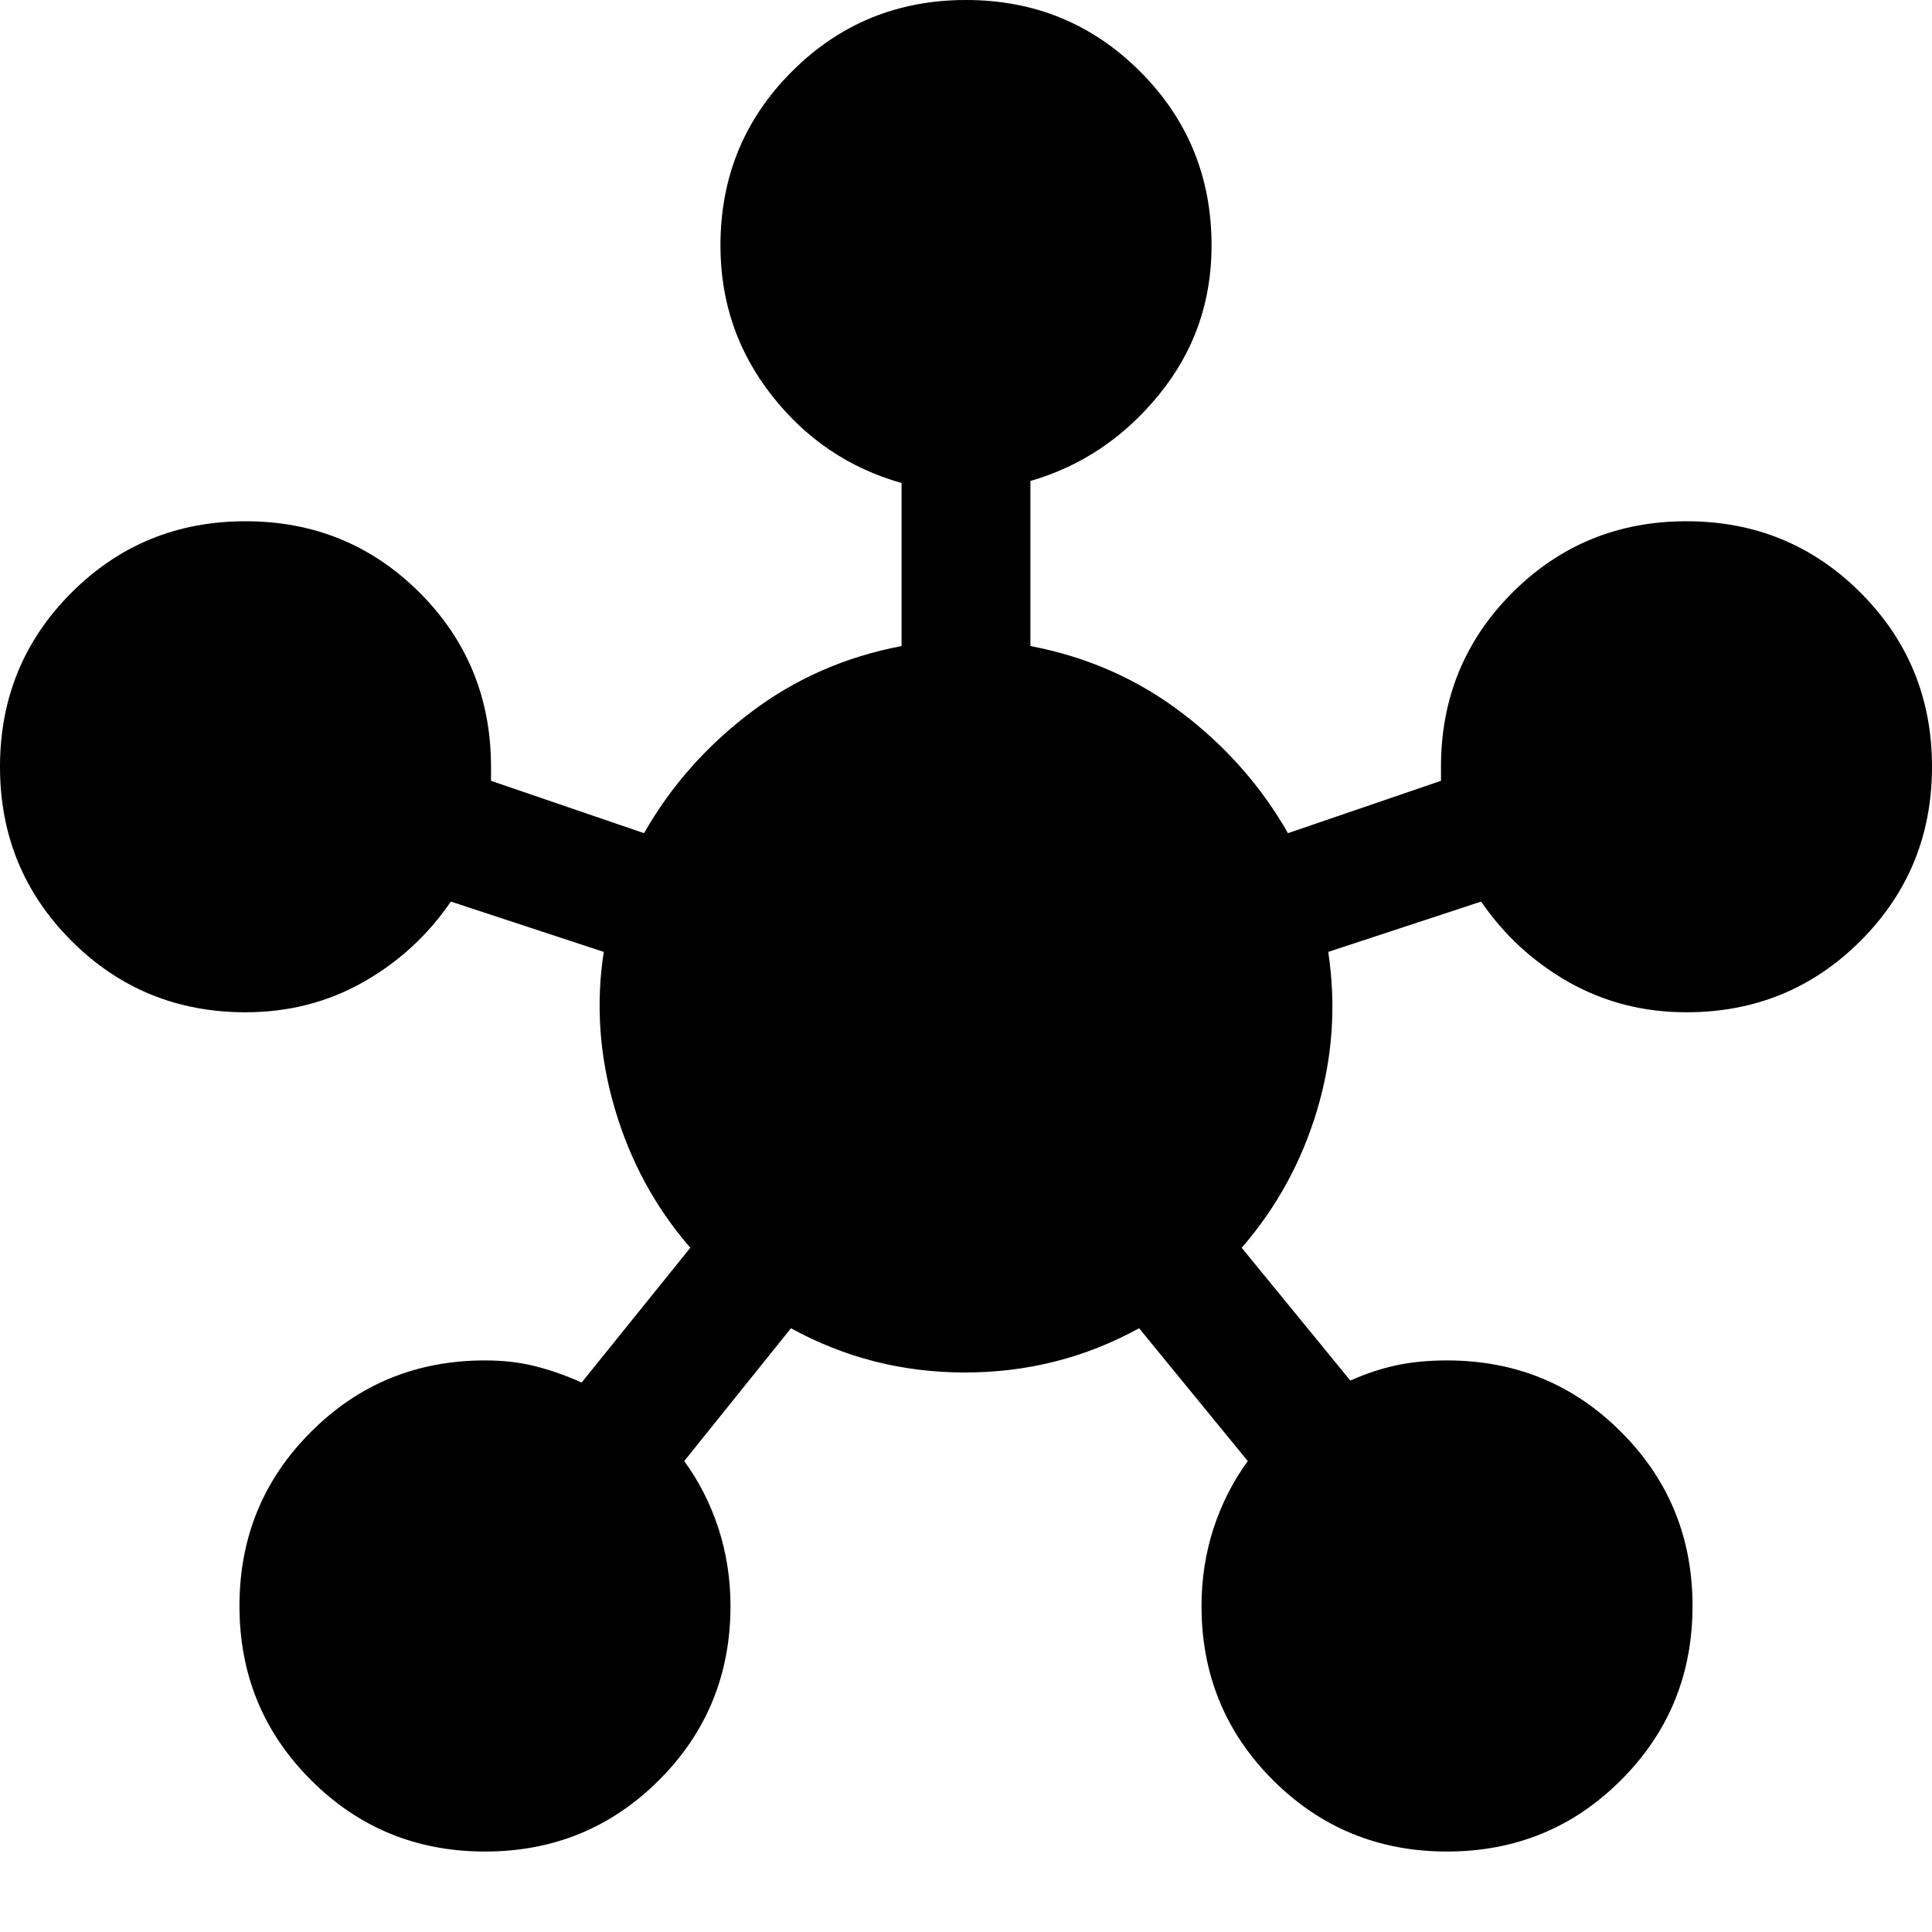<svg xmlns="http://www.w3.org/2000/svg" height="20" width="20"><path d="M5.021 19.167q-1.063 0-1.802-.74-.74-.739-.74-1.802 0-1.063.74-1.802.739-.74 1.802-.74.291 0 .531.063.24.062.469.166l1.125-1.395q-.542-.625-.781-1.438-.24-.812-.115-1.625l-1.583-.521q-.355.521-.907.834-.552.312-1.218.312-1.063 0-1.802-.739Q0 9 0 7.938q0-1.063.74-1.803.739-.739 1.802-.739 1.062 0 1.802.739.739.74.739 1.803v.145l1.584.542q.416-.729 1.104-1.25.687-.521 1.562-.687V5q-.812-.229-1.343-.906-.532-.677-.532-1.552 0-1.063.74-1.802Q8.938 0 10 0t1.802.74q.74.739.74 1.802 0 .875-.542 1.541-.542.667-1.333.896v1.709q.875.166 1.562.687.688.521 1.104 1.25l1.584-.542v-.145q0-1.063.739-1.803.74-.739 1.802-.739 1.063 0 1.802.739.74.74.74 1.803Q20 9 19.26 9.74q-.739.739-1.802.739-.666 0-1.218-.312-.552-.313-.907-.834l-1.583.521q.125.834-.115 1.636-.239.802-.781 1.427l1.125 1.375q.229-.104.469-.157.24-.052.531-.052 1.063 0 1.802.74.74.739.74 1.802 0 1.063-.74 1.802-.739.74-1.802.74-1.062 0-1.802-.74-.739-.739-.739-1.802 0-.417.124-.802.126-.385.355-.698l-1.125-1.375q-.834.458-1.802.458-.969 0-1.802-.458l-1.105 1.375q.229.313.355.698.124.385.124.802 0 1.063-.739 1.802-.74.74-1.802.74Z"/></svg>